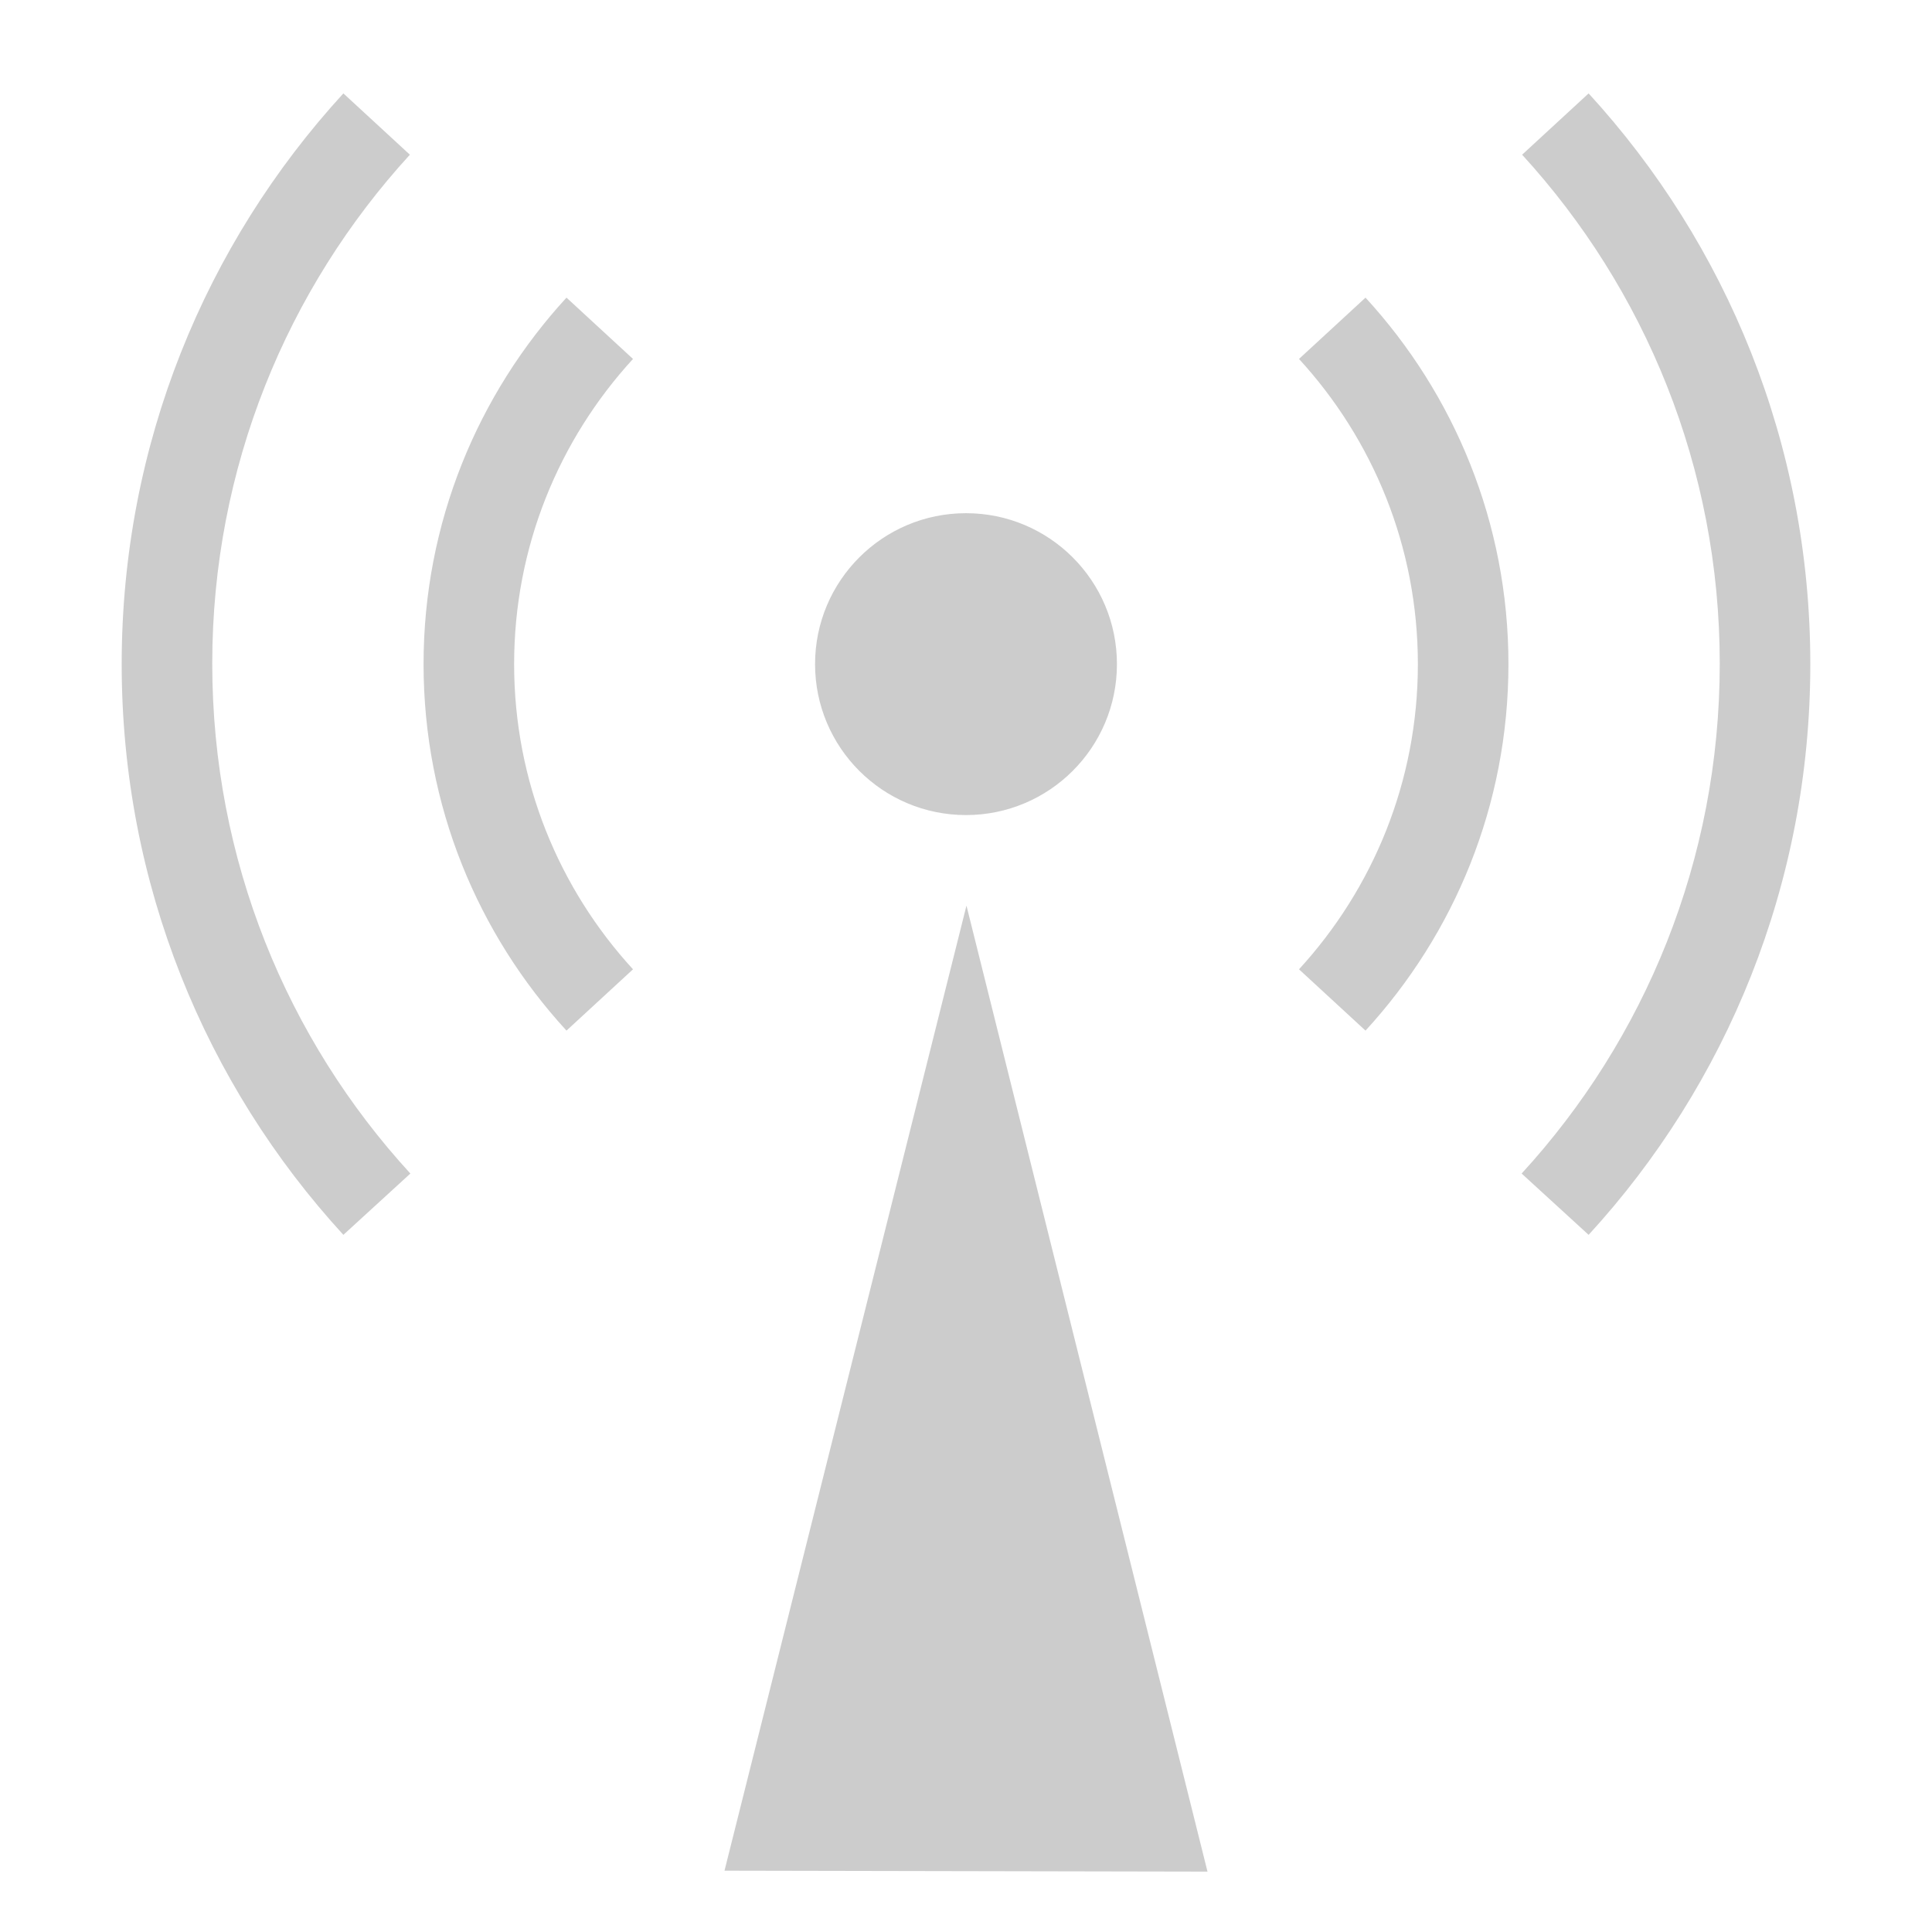 <?xml version="1.0" encoding="UTF-8" standalone="no"?>
<!-- Created with Inkscape (http://www.inkscape.org/) -->

<svg
   xmlns:dc="http://purl.org/dc/elements/1.1/"
   xmlns:cc="http://creativecommons.org/ns#"
   xmlns:rdf="http://www.w3.org/1999/02/22-rdf-syntax-ns#"
   xmlns:svg="http://www.w3.org/2000/svg"
   xmlns="http://www.w3.org/2000/svg"
   xmlns:sodipodi="http://sodipodi.sourceforge.net/DTD/sodipodi-0.dtd"
   xmlns:inkscape="http://www.inkscape.org/namespaces/inkscape"
   width="128"
   height="128"
   id="svg2985"
   version="1.1"
   inkscape:version="0.48.1 r9760"
   sodipodi:docname="wlan-unblocked.svg">
  <defs
     id="defs2987" />
  <sodipodi:namedview
     id="base"
     pagecolor="#ffffff"
     bordercolor="#666666"
     borderopacity="1.0"
     inkscape:pageopacity="0.0"
     inkscape:pageshadow="2"
     inkscape:zoom="5.6568542"
     inkscape:cx="77.257941"
     inkscape:cy="65.39291"
     inkscape:current-layer="layer1"
     showgrid="true"
     inkscape:grid-bbox="true"
     inkscape:document-units="px"
     inkscape:window-width="1680"
     inkscape:window-height="993"
     inkscape:window-x="0"
     inkscape:window-y="24"
     inkscape:window-maximized="1" />
  <g
     id="layer1"
     inkscape:label="Layer 1"
     inkscape:groupmode="layer"
     transform="translate(0,80)">
    <path
       style="fill:#cccccc;fill-opacity:1;fill-rule:evenodd;stroke:none"
       d="M 22.75 6.188 C 13.623 16.148 8.062 29.427 8.062 44 C 8.062 58.573 13.623 71.859 22.75 81.812 L 27.188 77.75 C 19.031 68.856 14.062 56.99 14.062 43.969 C 14.062 30.971 19.025 19.132 27.156 10.25 L 22.75 6.188 z M 105.25 6.188 L 100.844 10.25 C 108.975 19.132 113.938 30.971 113.938 43.969 C 113.938 56.99 108.969 68.856 100.812 77.75 L 105.25 81.812 C 114.377 71.859 119.938 58.573 119.938 44 C 119.938 29.427 114.377 16.148 105.25 6.188 z M 37.531 19.719 C 31.66 26.116 28.062 34.634 28.062 44 C 28.062 53.366 31.66 61.884 37.531 68.281 L 41.938 64.219 C 37.053 58.891 34.062 51.799 34.062 44 C 34.062 36.201 37.053 29.109 41.938 23.781 L 37.531 19.719 z M 90.469 19.719 L 86.062 23.781 C 90.947 29.109 93.938 36.201 93.938 44 C 93.938 51.799 90.947 58.891 86.062 64.219 L 90.469 68.281 C 96.34 61.884 99.938 53.366 99.938 44 C 99.938 34.634 96.34 26.116 90.469 19.719 z M 64 34 C 58.477 34 54 38.477 54 44 C 54 49.523 58.477 54 64 54 C 69.523 54 74 49.523 74 44 C 74 38.477 69.523 34 64 34 z M 64.031 60 L 48 123.938 L 80 124 L 64.031 60 z "
       transform="translate(0,-80)"
       id="path3765" />
  </g>
</svg>
